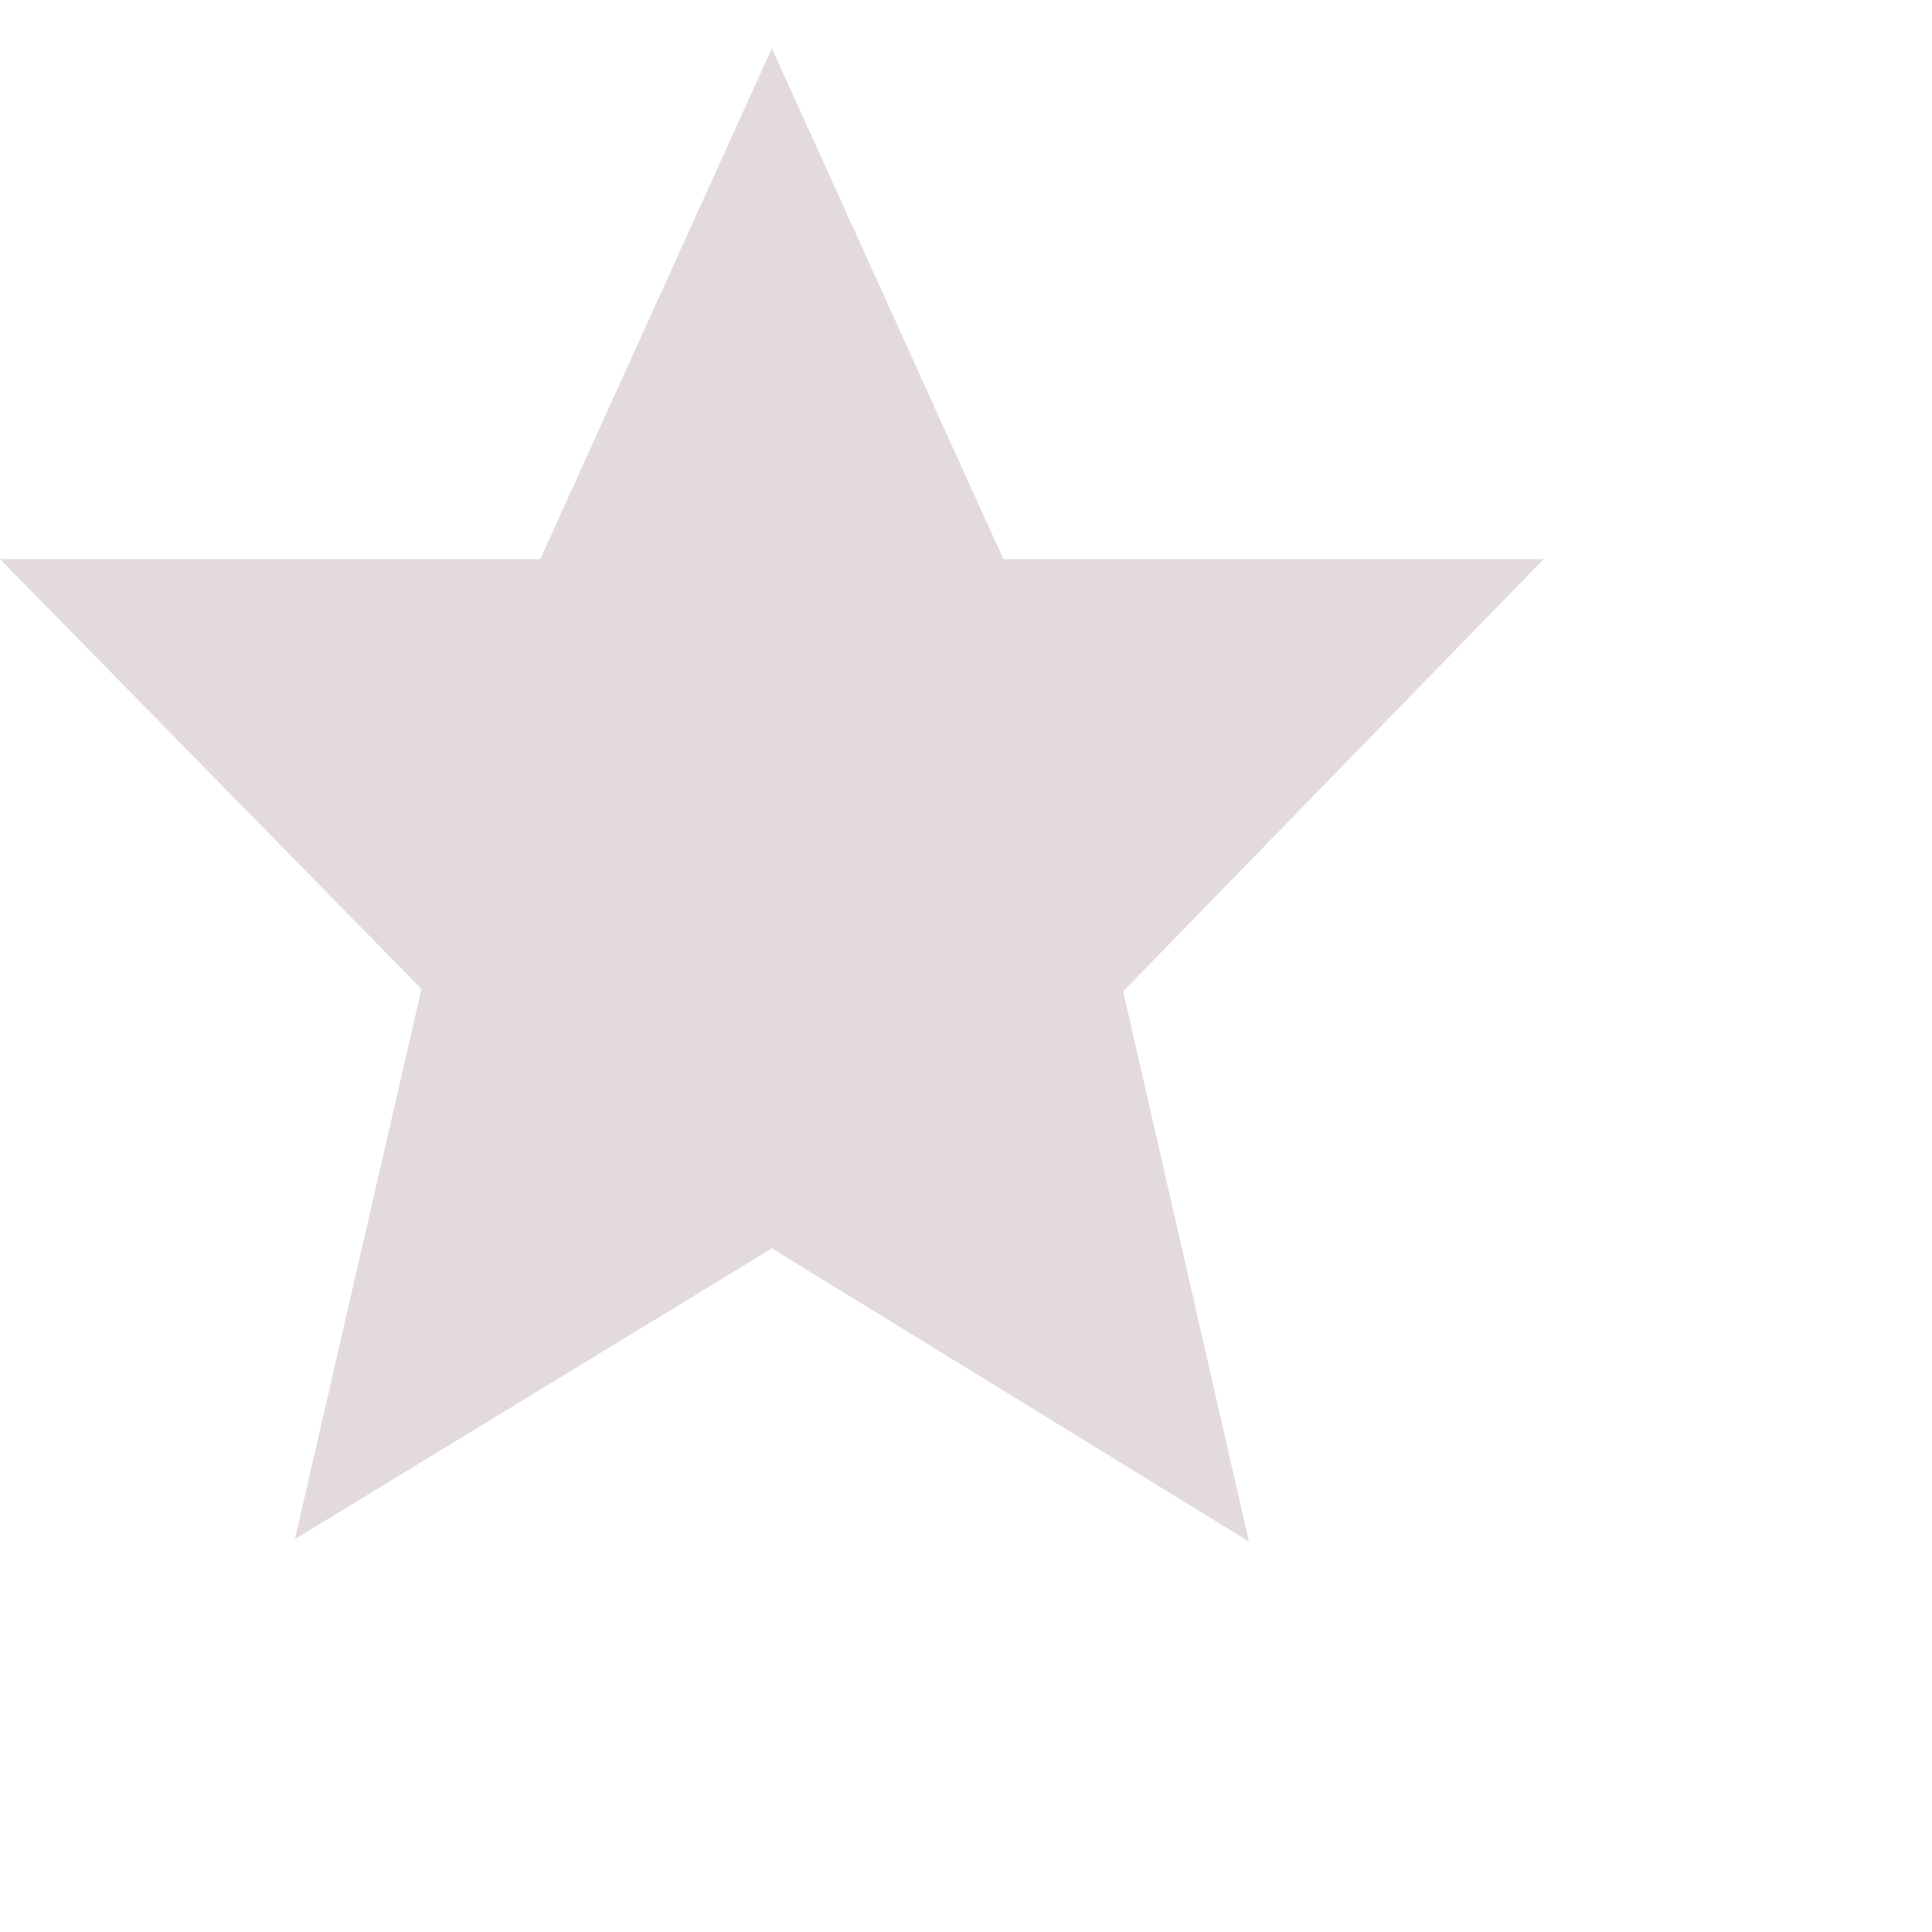 <?xml version="1.0" encoding="UTF-8" standalone="no"?>
<svg
   xmlns:dc="http://purl.org/dc/elements/1.1/"
   xmlns:cc="http://creativecommons.org/ns#"
   xmlns:rdf="http://www.w3.org/1999/02/22-rdf-syntax-ns#"
   xmlns:svg="http://www.w3.org/2000/svg"
   xmlns="http://www.w3.org/2000/svg"
   xmlns:sodipodi="http://sodipodi.sourceforge.net/DTD/sodipodi-0.dtd"
   xmlns:inkscape="http://www.inkscape.org/namespaces/inkscape"
   width="20"
   height="20"
   viewBox="0 0 20 20"
   version="1.1"
   id="svg14"
   sodipodi:docname="star.svg"
   inkscape:version="1.0beta2 (2b71d25, 2019-12-03)">
  <defs
     id="defs18" />
  <sodipodi:namedview
     pagecolor="#ffffff"
     bordercolor="#666666"
     inkscape:document-rotation="0"
     borderopacity="1"
     objecttolerance="10"
     gridtolerance="10"
     guidetolerance="10"
     inkscape:pageopacity="0"
     inkscape:pageshadow="2"
     inkscape:window-width="1697"
     inkscape:window-height="877"
     id="namedview16"
     showgrid="false"
     inkscape:zoom="39.8"
     inkscape:cx="13.542714"
     inkscape:cy="12.311558"
     inkscape:window-x="0"
     inkscape:window-y="23"
     inkscape:window-maximized="0"
     inkscape:current-layer="svg14" />
  <title
     id="title10">un-star</title>
  <path
     d="M 15.98,5.788 H 10.387 L 7.99,0.5 5.593,5.788 H 0 l 4.363,4.45 -1.31,5.695 4.938,-3.01 4.938,3.035 -1.302,-5.695 z"
     id="path12"
     style="fill:#e3dbdb;stroke-width:0.806"
     inkscape:connector-curvature="0" />
</svg>
